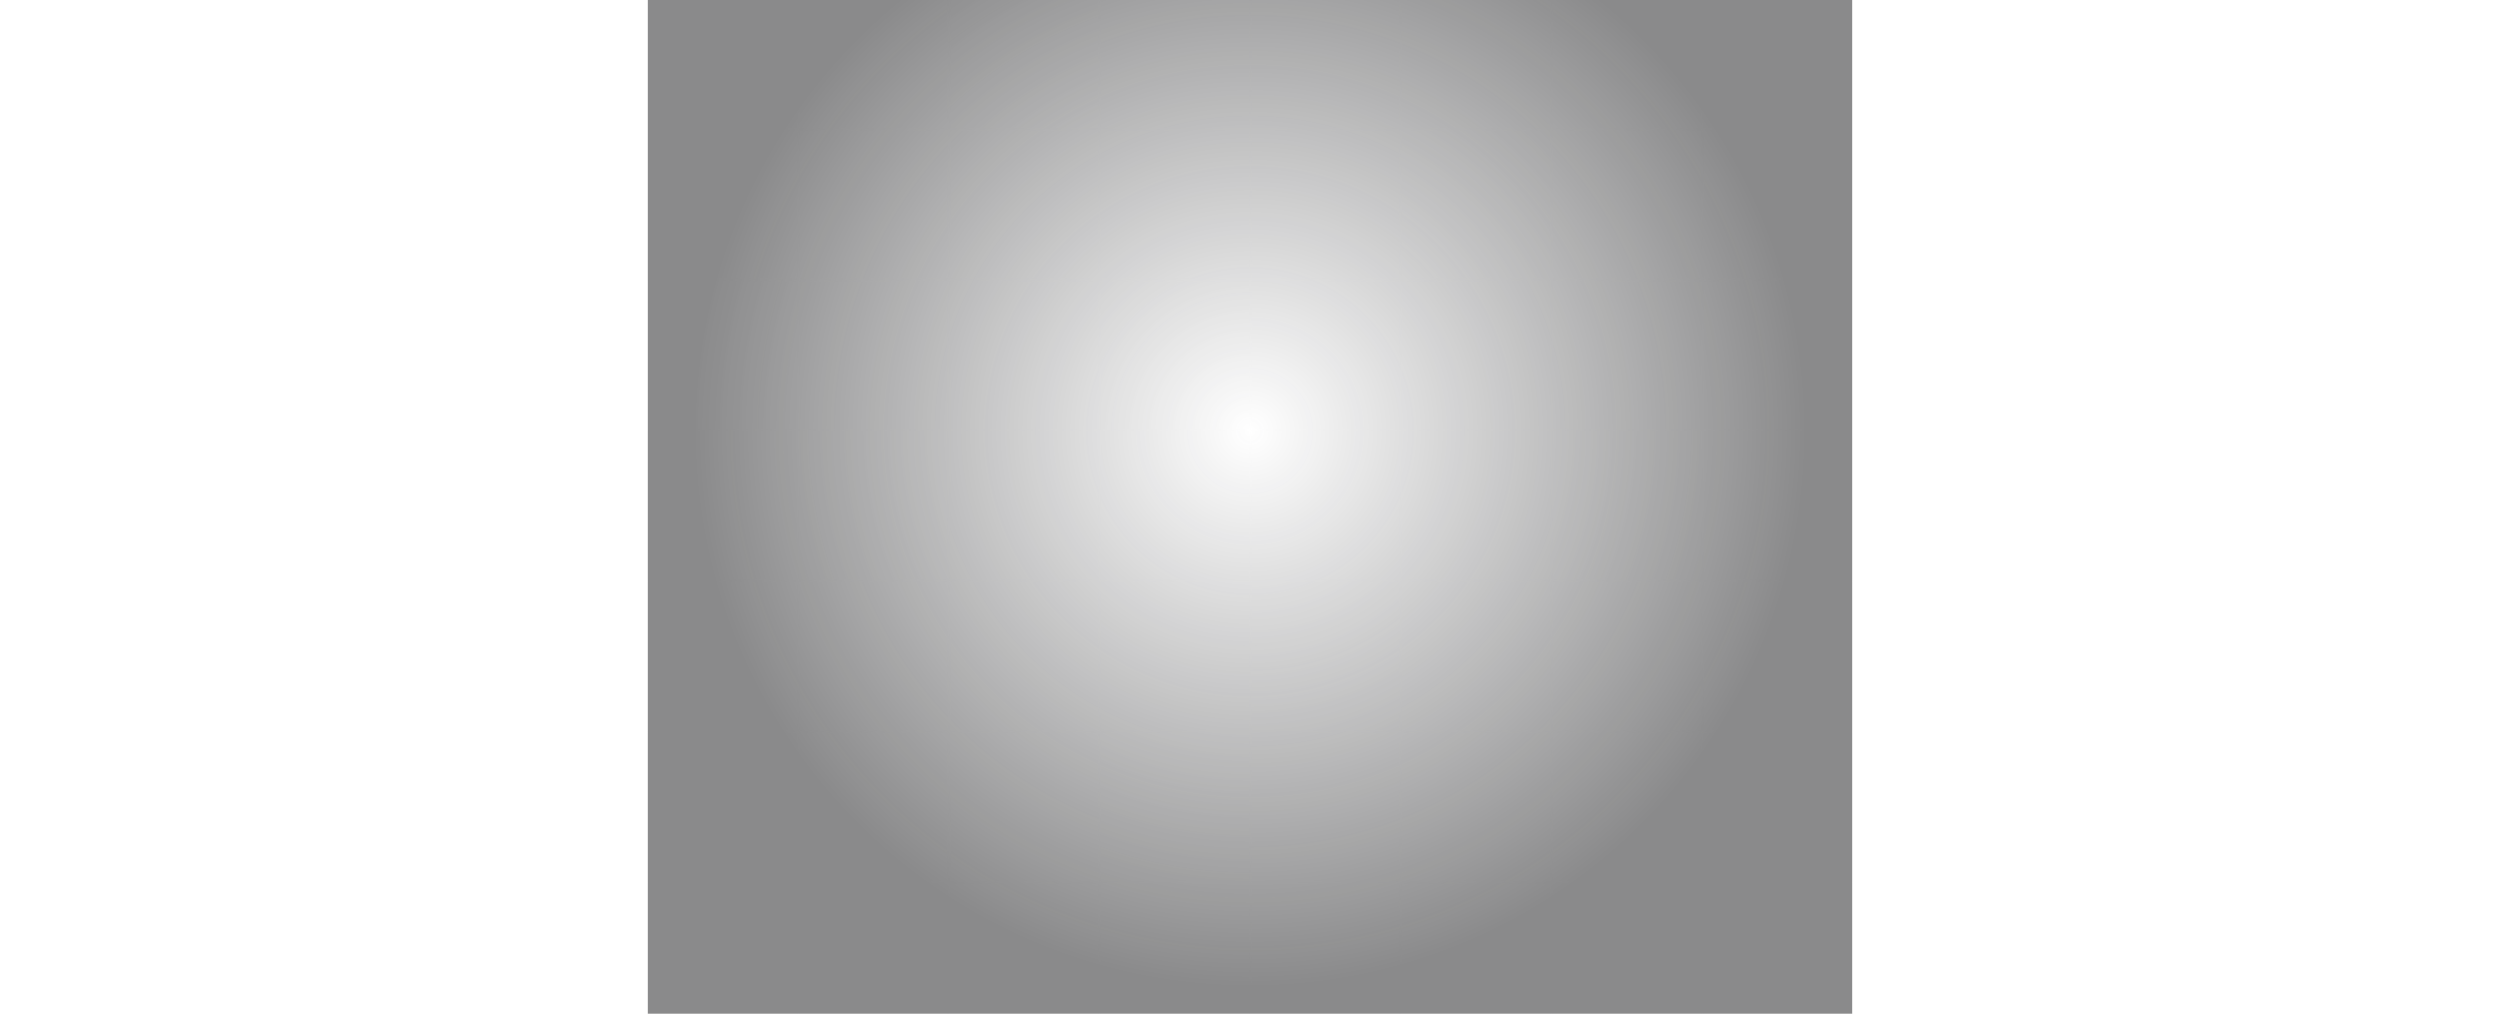 <svg width="1440" height="584" viewBox="0 0 1440 584" fill="none" xmlns="http://www.w3.org/2000/svg">
<g clip-path="url(#clip0_713_196)">
<g opacity="0.5" clip-path="url(#clip1_713_196)">
<mask id="path-1-inside-1_713_196" fill="white">
<path d="M373 -12.25H459.75V74.5H373V-12.25Z"/>
</mask>
<path d="M459.75 73.777H373V75.223H459.75V73.777Z" fill="white" mask="url(#path-1-inside-1_713_196)"/>
<mask id="path-3-inside-2_713_196" fill="white">
<path d="M459.75 -12.25H546.5V74.5H459.75V-12.25Z"/>
</mask>
<path d="M459.75 74.5H459.027V75.223H459.75V74.5ZM546.5 73.777H459.75V75.223H546.5V73.777ZM460.473 74.5V-12.25H459.027V74.5H460.473Z" fill="white" mask="url(#path-3-inside-2_713_196)"/>
<mask id="path-5-inside-3_713_196" fill="white">
<path d="M546.5 -12.25H633.25V74.5H546.5V-12.25Z"/>
</mask>
<path d="M546.5 -12.25H633.25V74.5H546.5V-12.25Z" fill="white" fill-opacity="0.3"/>
<path d="M546.5 74.5H545.777V75.223H546.5V74.5ZM633.25 73.777H546.5V75.223H633.25V73.777ZM547.223 74.5V-12.25H545.777V74.5H547.223Z" fill="white" mask="url(#path-5-inside-3_713_196)"/>
<mask id="path-7-inside-4_713_196" fill="white">
<path d="M633.25 -12.25H720V74.5H633.25V-12.25Z"/>
</mask>
<path d="M633.25 74.5H632.527V75.223H633.25V74.5ZM720 73.777H633.25V75.223H720V73.777ZM633.973 74.5V-12.25H632.527V74.5H633.973Z" fill="white" mask="url(#path-7-inside-4_713_196)"/>
<mask id="path-9-inside-5_713_196" fill="white">
<path d="M720 -12.25H806.75V74.5H720V-12.25Z"/>
</mask>
<path d="M720 74.5H719.277V75.223H720V74.5ZM806.75 73.777H720V75.223H806.75V73.777ZM720.723 74.5V-12.25H719.277V74.5H720.723Z" fill="white" mask="url(#path-9-inside-5_713_196)"/>
<mask id="path-11-inside-6_713_196" fill="white">
<path d="M806.75 -12.25H893.5V74.5H806.75V-12.25Z"/>
</mask>
<path d="M806.75 74.5H806.027V75.223H806.75V74.5ZM893.5 73.777H806.75V75.223H893.5V73.777ZM807.473 74.5V-12.25H806.027V74.5H807.473Z" fill="white" mask="url(#path-11-inside-6_713_196)"/>
<mask id="path-13-inside-7_713_196" fill="white">
<path d="M893.5 -12.25H980.25V74.5H893.5V-12.25Z"/>
</mask>
<path d="M893.5 74.5H892.777V75.223H893.5V74.5ZM980.25 73.777H893.5V75.223H980.25V73.777ZM894.223 74.5V-12.25H892.777V74.5H894.223Z" fill="white" mask="url(#path-13-inside-7_713_196)"/>
<mask id="path-15-inside-8_713_196" fill="white">
<path d="M980.25 -12.25H1067V74.5H980.25V-12.25Z"/>
</mask>
<path d="M980.25 74.5H979.527V75.223H980.25V74.5ZM1067 73.777H980.25V75.223H1067V73.777ZM980.973 74.5V-12.25H979.527V74.5H980.973Z" fill="white" mask="url(#path-15-inside-8_713_196)"/>
<mask id="path-17-inside-9_713_196" fill="white">
<path d="M373 74.5H459.75V161.25H373V74.5Z"/>
</mask>
<path d="M459.75 160.527H373V161.973H459.75V160.527Z" fill="white" mask="url(#path-17-inside-9_713_196)"/>
<mask id="path-19-inside-10_713_196" fill="white">
<path d="M459.75 74.5H546.5V161.25H459.75V74.5Z"/>
</mask>
<path d="M459.75 161.25H459.027V161.973H459.75V161.25ZM546.5 160.527H459.75V161.973H546.5V160.527ZM460.473 161.25V74.5H459.027V161.25H460.473Z" fill="white" mask="url(#path-19-inside-10_713_196)"/>
<mask id="path-21-inside-11_713_196" fill="white">
<path d="M546.5 74.5H633.25V161.25H546.5V74.5Z"/>
</mask>
<path d="M546.5 161.25H545.777V161.973H546.5V161.25ZM633.25 160.527H546.5V161.973H633.25V160.527ZM547.223 161.25V74.5H545.777V161.25H547.223Z" fill="white" mask="url(#path-21-inside-11_713_196)"/>
<mask id="path-23-inside-12_713_196" fill="white">
<path d="M633.25 74.5H720V161.25H633.25V74.5Z"/>
</mask>
<path d="M633.25 161.25H632.527V161.973H633.25V161.25ZM720 160.527H633.25V161.973H720V160.527ZM633.973 161.25V74.5H632.527V161.25H633.973Z" fill="white" mask="url(#path-23-inside-12_713_196)"/>
<mask id="path-25-inside-13_713_196" fill="white">
<path d="M720 74.5H806.75V161.25H720V74.5Z"/>
</mask>
<path d="M720 161.25H719.277V161.973H720V161.25ZM806.75 160.527H720V161.973H806.75V160.527ZM720.723 161.25V74.5H719.277V161.25H720.723Z" fill="white" mask="url(#path-25-inside-13_713_196)"/>
<mask id="path-27-inside-14_713_196" fill="white">
<path d="M806.75 74.5H893.5V161.25H806.75V74.5Z"/>
</mask>
<path d="M806.75 74.5H893.5V161.25H806.75V74.5Z" fill="white" fill-opacity="0.3"/>
<path d="M806.75 161.25H806.027V161.973H806.75V161.25ZM893.5 160.527H806.75V161.973H893.5V160.527ZM807.473 161.25V74.5H806.027V161.25H807.473Z" fill="white" mask="url(#path-27-inside-14_713_196)"/>
<mask id="path-29-inside-15_713_196" fill="white">
<path d="M893.5 74.5H980.25V161.25H893.5V74.5Z"/>
</mask>
<path d="M893.5 161.25H892.777V161.973H893.5V161.25ZM980.25 160.527H893.5V161.973H980.25V160.527ZM894.223 161.25V74.5H892.777V161.25H894.223Z" fill="white" mask="url(#path-29-inside-15_713_196)"/>
<mask id="path-31-inside-16_713_196" fill="white">
<path d="M980.25 74.5H1067V161.25H980.25V74.5Z"/>
</mask>
<path d="M980.25 161.25H979.527V161.973H980.25V161.25ZM1067 160.527H980.25V161.973H1067V160.527ZM980.973 161.25V74.5H979.527V161.25H980.973Z" fill="white" mask="url(#path-31-inside-16_713_196)"/>
<mask id="path-33-inside-17_713_196" fill="white">
<path d="M373 161.25H459.75V248H373V161.25Z"/>
</mask>
<path d="M373 161.25H459.75V248H373V161.25Z" fill="white" fill-opacity="0.3"/>
<path d="M459.75 247.277H373V248.723H459.75V247.277Z" fill="white" mask="url(#path-33-inside-17_713_196)"/>
<mask id="path-35-inside-18_713_196" fill="white">
<path d="M459.75 161.25H546.5V248H459.75V161.25Z"/>
</mask>
<path d="M459.75 248H459.027V248.723H459.75V248ZM546.5 247.277H459.75V248.723H546.5V247.277ZM460.473 248V161.25H459.027V248H460.473Z" fill="white" mask="url(#path-35-inside-18_713_196)"/>
<mask id="path-37-inside-19_713_196" fill="white">
<path d="M546.5 161.25H633.25V248H546.5V161.25Z"/>
</mask>
<path d="M546.5 248H545.777V248.723H546.5V248ZM633.25 247.277H546.5V248.723H633.25V247.277ZM547.223 248V161.25H545.777V248H547.223Z" fill="white" mask="url(#path-37-inside-19_713_196)"/>
<mask id="path-39-inside-20_713_196" fill="white">
<path d="M633.25 161.25H720V248H633.25V161.25Z"/>
</mask>
<path d="M633.25 161.25H720V248H633.25V161.25Z" fill="white" fill-opacity="0.3"/>
<path d="M633.25 248H632.527V248.723H633.25V248ZM720 247.277H633.25V248.723H720V247.277ZM633.973 248V161.25H632.527V248H633.973Z" fill="white" mask="url(#path-39-inside-20_713_196)"/>
<mask id="path-41-inside-21_713_196" fill="white">
<path d="M720 161.25H806.75V248H720V161.25Z"/>
</mask>
<path d="M720 248H719.277V248.723H720V248ZM806.75 247.277H720V248.723H806.75V247.277ZM720.723 248V161.25H719.277V248H720.723Z" fill="white" mask="url(#path-41-inside-21_713_196)"/>
<mask id="path-43-inside-22_713_196" fill="white">
<path d="M806.75 161.25H893.5V248H806.75V161.25Z"/>
</mask>
<path d="M806.75 248H806.027V248.723H806.75V248ZM893.5 247.277H806.75V248.723H893.5V247.277ZM807.473 248V161.25H806.027V248H807.473Z" fill="white" mask="url(#path-43-inside-22_713_196)"/>
<mask id="path-45-inside-23_713_196" fill="white">
<path d="M893.5 161.25H980.25V248H893.5V161.25Z"/>
</mask>
<path d="M893.5 248H892.777V248.723H893.5V248ZM980.25 247.277H893.5V248.723H980.25V247.277ZM894.223 248V161.25H892.777V248H894.223Z" fill="white" mask="url(#path-45-inside-23_713_196)"/>
<mask id="path-47-inside-24_713_196" fill="white">
<path d="M980.25 161.25H1067V248H980.25V161.25Z"/>
</mask>
<path d="M980.25 248H979.527V248.723H980.25V248ZM1067 247.277H980.25V248.723H1067V247.277ZM980.973 248V161.25H979.527V248H980.973Z" fill="white" mask="url(#path-47-inside-24_713_196)"/>
<mask id="path-49-inside-25_713_196" fill="white">
<path d="M373 248H459.75V334.75H373V248Z"/>
</mask>
<path d="M459.75 334.027H373V335.473H459.75V334.027Z" fill="white" mask="url(#path-49-inside-25_713_196)"/>
<mask id="path-51-inside-26_713_196" fill="white">
<path d="M459.75 248H546.5V334.75H459.75V248Z"/>
</mask>
<path d="M459.75 248H546.5V334.75H459.75V248Z" fill="white" fill-opacity="0.3"/>
<path d="M459.75 334.75H459.027V335.473H459.75V334.75ZM546.5 334.027H459.75V335.473H546.5V334.027ZM460.473 334.75V248H459.027V334.75H460.473Z" fill="white" mask="url(#path-51-inside-26_713_196)"/>
<mask id="path-53-inside-27_713_196" fill="white">
<path d="M546.5 248H633.25V334.75H546.5V248Z"/>
</mask>
<path d="M546.5 334.75H545.777V335.473H546.5V334.75ZM633.25 334.027H546.5V335.473H633.25V334.027ZM547.223 334.75V248H545.777V334.75H547.223Z" fill="white" mask="url(#path-53-inside-27_713_196)"/>
<mask id="path-55-inside-28_713_196" fill="white">
<path d="M633.25 248H720V334.75H633.25V248Z"/>
</mask>
<path d="M633.25 334.75H632.527V335.473H633.25V334.75ZM720 334.027H633.25V335.473H720V334.027ZM633.973 334.75V248H632.527V334.75H633.973Z" fill="white" mask="url(#path-55-inside-28_713_196)"/>
<mask id="path-57-inside-29_713_196" fill="white">
<path d="M720 248H806.75V334.75H720V248Z"/>
</mask>
<path d="M720 334.75H719.277V335.473H720V334.75ZM806.75 334.027H720V335.473H806.75V334.027ZM720.723 334.75V248H719.277V334.75H720.723Z" fill="white" mask="url(#path-57-inside-29_713_196)"/>
<mask id="path-59-inside-30_713_196" fill="white">
<path d="M806.75 248H893.5V334.75H806.75V248Z"/>
</mask>
<path d="M806.75 334.75H806.027V335.473H806.75V334.75ZM893.5 334.027H806.75V335.473H893.5V334.027ZM807.473 334.75V248H806.027V334.75H807.473Z" fill="white" mask="url(#path-59-inside-30_713_196)"/>
<mask id="path-61-inside-31_713_196" fill="white">
<path d="M893.5 248H980.25V334.75H893.5V248Z"/>
</mask>
<path d="M893.5 248H980.25V334.75H893.5V248Z" fill="white" fill-opacity="0.3"/>
<path d="M893.5 334.75H892.777V335.473H893.5V334.75ZM980.25 334.027H893.5V335.473H980.25V334.027ZM894.223 334.75V248H892.777V334.75H894.223Z" fill="white" mask="url(#path-61-inside-31_713_196)"/>
<mask id="path-63-inside-32_713_196" fill="white">
<path d="M980.25 248H1067V334.75H980.25V248Z"/>
</mask>
<path d="M980.25 334.75H979.527V335.473H980.25V334.75ZM1067 334.027H980.25V335.473H1067V334.027ZM980.973 334.75V248H979.527V334.75H980.973Z" fill="white" mask="url(#path-63-inside-32_713_196)"/>
<mask id="path-65-inside-33_713_196" fill="white">
<path d="M373 334.75H459.75V421.5H373V334.75Z"/>
</mask>
<path d="M459.75 420.777H373V422.223H459.75V420.777Z" fill="white" mask="url(#path-65-inside-33_713_196)"/>
<mask id="path-67-inside-34_713_196" fill="white">
<path d="M459.75 334.75H546.5V421.5H459.75V334.75Z"/>
</mask>
<path d="M459.75 421.5H459.027V422.223H459.75V421.5ZM546.5 420.777H459.75V422.223H546.5V420.777ZM460.473 421.5V334.75H459.027V421.5H460.473Z" fill="white" mask="url(#path-67-inside-34_713_196)"/>
<mask id="path-69-inside-35_713_196" fill="white">
<path d="M546.5 334.75H633.25V421.5H546.5V334.75Z"/>
</mask>
<path d="M546.5 421.5H545.777V422.223H546.5V421.5ZM633.25 420.777H546.5V422.223H633.25V420.777ZM547.223 421.5V334.75H545.777V421.5H547.223Z" fill="white" mask="url(#path-69-inside-35_713_196)"/>
<mask id="path-71-inside-36_713_196" fill="white">
<path d="M633.25 334.75H720V421.5H633.25V334.75Z"/>
</mask>
<path d="M633.25 421.5H632.527V422.223H633.25V421.5ZM720 420.777H633.25V422.223H720V420.777ZM633.973 421.5V334.75H632.527V421.5H633.973Z" fill="white" mask="url(#path-71-inside-36_713_196)"/>
<mask id="path-73-inside-37_713_196" fill="white">
<path d="M720 334.75H806.75V421.5H720V334.75Z"/>
</mask>
<path d="M720 334.75H806.75V421.5H720V334.75Z" fill="white" fill-opacity="0.3"/>
<path d="M720 421.5H719.277V422.223H720V421.5ZM806.75 420.777H720V422.223H806.75V420.777ZM720.723 421.5V334.75H719.277V421.5H720.723Z" fill="white" mask="url(#path-73-inside-37_713_196)"/>
<mask id="path-75-inside-38_713_196" fill="white">
<path d="M806.75 334.75H893.5V421.5H806.75V334.75Z"/>
</mask>
<path d="M806.75 421.5H806.027V422.223H806.75V421.5ZM893.5 420.777H806.75V422.223H893.5V420.777ZM807.473 421.5V334.75H806.027V421.5H807.473Z" fill="white" mask="url(#path-75-inside-38_713_196)"/>
<mask id="path-77-inside-39_713_196" fill="white">
<path d="M893.5 334.75H980.25V421.5H893.5V334.75Z"/>
</mask>
<path d="M893.5 421.5H892.777V422.223H893.5V421.5ZM980.25 420.777H893.5V422.223H980.25V420.777ZM894.223 421.5V334.75H892.777V421.5H894.223Z" fill="white" mask="url(#path-77-inside-39_713_196)"/>
<mask id="path-79-inside-40_713_196" fill="white">
<path d="M980.25 334.75H1067V421.5H980.25V334.75Z"/>
</mask>
<path d="M980.25 421.5H979.527V422.223H980.25V421.5ZM1067 420.777H980.25V422.223H1067V420.777ZM980.973 421.5V334.75H979.527V421.5H980.973Z" fill="white" mask="url(#path-79-inside-40_713_196)"/>
<mask id="path-81-inside-41_713_196" fill="white">
<path d="M373 421.5H459.75V508.25H373V421.5Z"/>
</mask>
<path d="M459.75 507.527H373V508.973H459.75V507.527Z" fill="white" mask="url(#path-81-inside-41_713_196)"/>
<mask id="path-83-inside-42_713_196" fill="white">
<path d="M459.75 421.5H546.5V508.25H459.75V421.5Z"/>
</mask>
<path d="M459.75 508.25H459.027V508.973H459.75V508.25ZM546.5 507.527H459.75V508.973H546.5V507.527ZM460.473 508.25V421.5H459.027V508.25H460.473Z" fill="white" mask="url(#path-83-inside-42_713_196)"/>
<mask id="path-85-inside-43_713_196" fill="white">
<path d="M546.5 421.5H633.25V508.25H546.5V421.5Z"/>
</mask>
<path d="M546.5 508.25H545.777V508.973H546.5V508.25ZM633.25 507.527H546.5V508.973H633.25V507.527ZM547.223 508.25V421.5H545.777V508.25H547.223Z" fill="white" mask="url(#path-85-inside-43_713_196)"/>
<mask id="path-87-inside-44_713_196" fill="white">
<path d="M633.25 421.5H720V508.25H633.25V421.5Z"/>
</mask>
<path d="M633.25 421.5H720V508.25H633.25V421.5Z" fill="white" fill-opacity="0.3"/>
<path d="M633.25 508.25H632.527V508.973H633.25V508.25ZM720 507.527H633.25V508.973H720V507.527ZM633.973 508.25V421.5H632.527V508.25H633.973Z" fill="white" mask="url(#path-87-inside-44_713_196)"/>
<mask id="path-89-inside-45_713_196" fill="white">
<path d="M720 421.5H806.75V508.25H720V421.5Z"/>
</mask>
<path d="M720 508.25H719.277V508.973H720V508.25ZM806.75 507.527H720V508.973H806.75V507.527ZM720.723 508.25V421.5H719.277V508.25H720.723Z" fill="white" mask="url(#path-89-inside-45_713_196)"/>
<mask id="path-91-inside-46_713_196" fill="white">
<path d="M806.75 421.5H893.5V508.25H806.75V421.5Z"/>
</mask>
<path d="M806.75 508.25H806.027V508.973H806.75V508.25ZM893.5 507.527H806.75V508.973H893.5V507.527ZM807.473 508.25V421.5H806.027V508.25H807.473Z" fill="white" mask="url(#path-91-inside-46_713_196)"/>
<mask id="path-93-inside-47_713_196" fill="white">
<path d="M893.5 421.5H980.25V508.25H893.5V421.5Z"/>
</mask>
<path d="M893.5 508.25H892.777V508.973H893.5V508.25ZM980.25 507.527H893.5V508.973H980.25V507.527ZM894.223 508.25V421.5H892.777V508.25H894.223Z" fill="white" mask="url(#path-93-inside-47_713_196)"/>
<mask id="path-95-inside-48_713_196" fill="white">
<path d="M980.25 421.5H1067V508.25H980.25V421.5Z"/>
</mask>
<path d="M980.25 508.25H979.527V508.973H980.25V508.25ZM1067 507.527H980.25V508.973H1067V507.527ZM980.973 508.25V421.5H979.527V508.25H980.973Z" fill="white" mask="url(#path-95-inside-48_713_196)"/>
<mask id="path-97-inside-49_713_196" fill="white">
<path d="M459.75 508.25H546.5V595H459.75V508.25Z"/>
</mask>
<path d="M460.473 595V508.25H459.027V595H460.473Z" fill="white" mask="url(#path-97-inside-49_713_196)"/>
<mask id="path-99-inside-50_713_196" fill="white">
<path d="M546.5 508.25H633.25V595H546.5V508.25Z"/>
</mask>
<path d="M547.223 595V508.25H545.777V595H547.223Z" fill="white" mask="url(#path-99-inside-50_713_196)"/>
<mask id="path-101-inside-51_713_196" fill="white">
<path d="M633.25 508.25H720V595H633.25V508.25Z"/>
</mask>
<path d="M633.973 595V508.25H632.527V595H633.973Z" fill="white" mask="url(#path-101-inside-51_713_196)"/>
<mask id="path-103-inside-52_713_196" fill="white">
<path d="M720 508.25H806.75V595H720V508.25Z"/>
</mask>
<path d="M720.723 595V508.25H719.277V595H720.723Z" fill="white" mask="url(#path-103-inside-52_713_196)"/>
<mask id="path-105-inside-53_713_196" fill="white">
<path d="M806.75 508.25H893.5V595H806.75V508.25Z"/>
</mask>
<path d="M807.473 595V508.25H806.027V595H807.473Z" fill="white" mask="url(#path-105-inside-53_713_196)"/>
<mask id="path-107-inside-54_713_196" fill="white">
<path d="M893.5 508.25H980.25V595H893.5V508.25Z"/>
</mask>
<path d="M894.223 595V508.25H892.777V595H894.223Z" fill="white" mask="url(#path-107-inside-54_713_196)"/>
<mask id="path-109-inside-55_713_196" fill="white">
<path d="M980.25 508.25H1067V595H980.25V508.25Z"/>
</mask>
<path d="M980.973 595V508.25H979.527V595H980.973Z" fill="white" mask="url(#path-109-inside-55_713_196)"/>
<g filter="url(#filter0_f_713_196)">
<circle cx="720" cy="248" r="691.108" fill="url(#paint0_radial_713_196)"/>
</g>
</g>
</g>
<defs>
<filter id="filter0_f_713_196" x="-187.983" y="-659.983" width="1815.97" height="1815.97" filterUnits="userSpaceOnUse" color-interpolation-filters="sRGB">
<feFlood flood-opacity="0" result="BackgroundImageFix"/>
<feBlend mode="normal" in="SourceGraphic" in2="BackgroundImageFix" result="shape"/>
<feGaussianBlur stdDeviation="108.438" result="effect1_foregroundBlur_713_196"/>
</filter>
<radialGradient id="paint0_radial_713_196" cx="0" cy="0" r="1" gradientUnits="userSpaceOnUse" gradientTransform="translate(720 248) rotate(90) scale(691.108)">
<stop stop-color="#161618" stop-opacity="0"/>
<stop offset="0.466" stop-color="#161618"/>
</radialGradient>
<clipPath id="clip0_713_196">
<rect width="1440" height="584" fill="white"/>
</clipPath>
<clipPath id="clip1_713_196">
<rect width="694" height="694" fill="white" transform="translate(373 -99)"/>
</clipPath>
</defs>
</svg>
